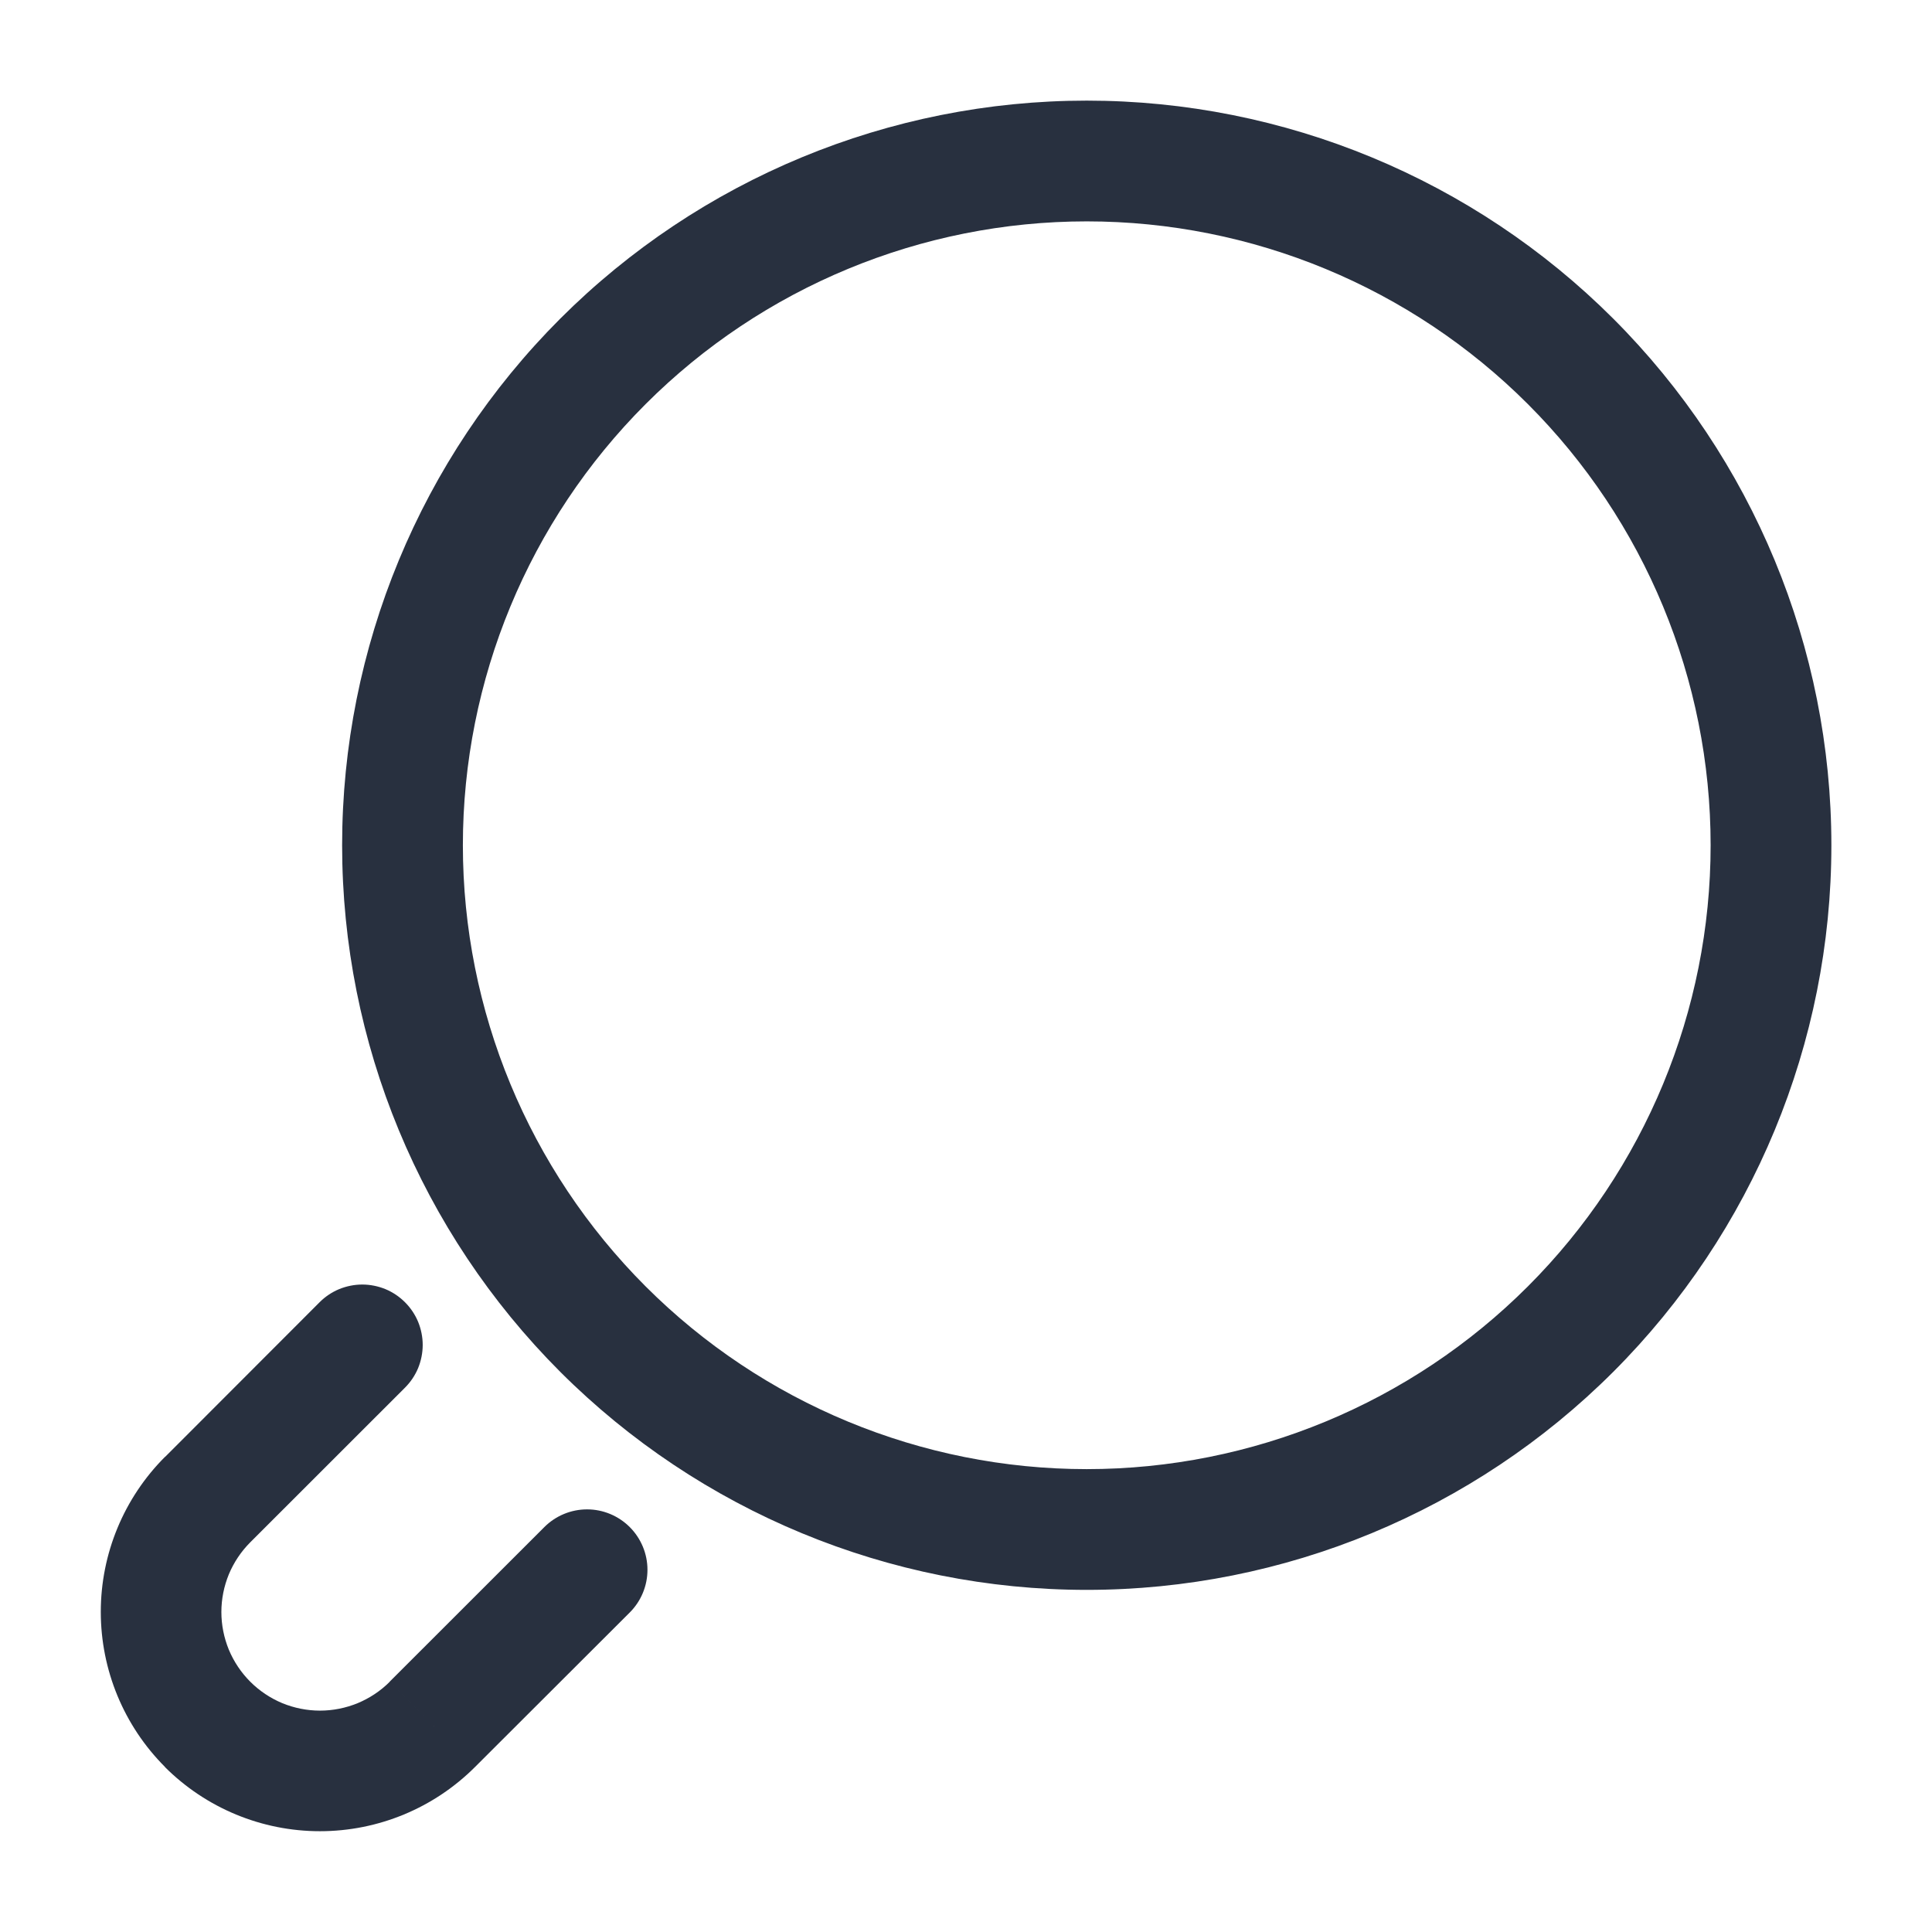 <svg width="24" height="24" viewBox="0 0 24 24" fill="none" xmlns="http://www.w3.org/2000/svg">
<path d="M3.97 16.177C4.04 16.107 4.122 16.052 4.213 16.014C4.304 15.977 4.402 15.957 4.5 15.957C4.599 15.957 4.697 15.977 4.788 16.014C4.879 16.052 4.961 16.107 5.031 16.177C5.101 16.247 5.156 16.329 5.194 16.42C5.231 16.511 5.251 16.609 5.251 16.707C5.251 16.806 5.231 16.904 5.194 16.995C5.156 17.086 5.101 17.168 5.031 17.238L3.97 16.177ZM6.762 18.97C6.903 18.829 7.094 18.75 7.293 18.75C7.491 18.75 7.682 18.829 7.823 18.97C7.964 19.111 8.043 19.302 8.043 19.5C8.043 19.7 7.964 19.89 7.823 20.031L6.762 18.97ZM21.25 10.5C21.25 8.445 20.433 6.473 18.98 5.02C17.527 3.567 15.555 2.75 13.5 2.75V1.25C15.953 1.25 18.306 2.225 20.041 3.959C21.775 5.694 22.75 8.047 22.75 10.5H21.25ZM13.5 2.75C11.445 2.75 9.473 3.567 8.02 5.02C6.567 6.473 5.75 8.445 5.75 10.5H4.25C4.25 8.047 5.225 5.694 6.959 3.959C8.694 2.225 11.047 1.25 13.5 1.25V2.75ZM5.75 10.5C5.75 12.555 6.567 14.527 8.02 15.98C9.473 17.433 11.445 18.25 13.5 18.25V19.75C11.047 19.75 8.694 18.775 6.959 17.041C5.225 15.306 4.25 12.953 4.25 10.5H5.75ZM13.5 18.25C15.555 18.25 17.527 17.433 18.98 15.98C20.433 14.527 21.25 12.555 21.25 10.5H22.75C22.75 12.953 21.775 15.306 20.041 17.041C18.306 18.775 15.953 19.75 13.5 19.75V18.25ZM3.109 20.891C3.223 21.005 3.358 21.095 3.506 21.157C3.655 21.218 3.814 21.25 3.975 21.25C4.136 21.25 4.295 21.218 4.444 21.157C4.592 21.095 4.727 21.006 4.841 20.892L5.901 21.95C5.39 22.461 4.697 22.748 3.974 22.748C3.252 22.748 2.559 22.461 2.048 21.95L3.109 20.891ZM3.109 19.159C2.995 19.273 2.905 19.408 2.843 19.556C2.782 19.705 2.75 19.864 2.75 20.025C2.75 20.186 2.782 20.345 2.843 20.494C2.905 20.642 2.995 20.777 3.109 20.891L2.05 21.95C1.539 21.439 1.252 20.746 1.252 20.023C1.252 19.301 1.539 18.608 2.05 18.097L3.109 19.159ZM5.031 17.238L3.108 19.16L2.05 18.099L3.97 16.177L5.031 17.238ZM4.84 20.891L6.762 18.97L7.823 20.031L5.901 21.95L4.84 20.891Z" fill="#28303F"/>
</svg>
